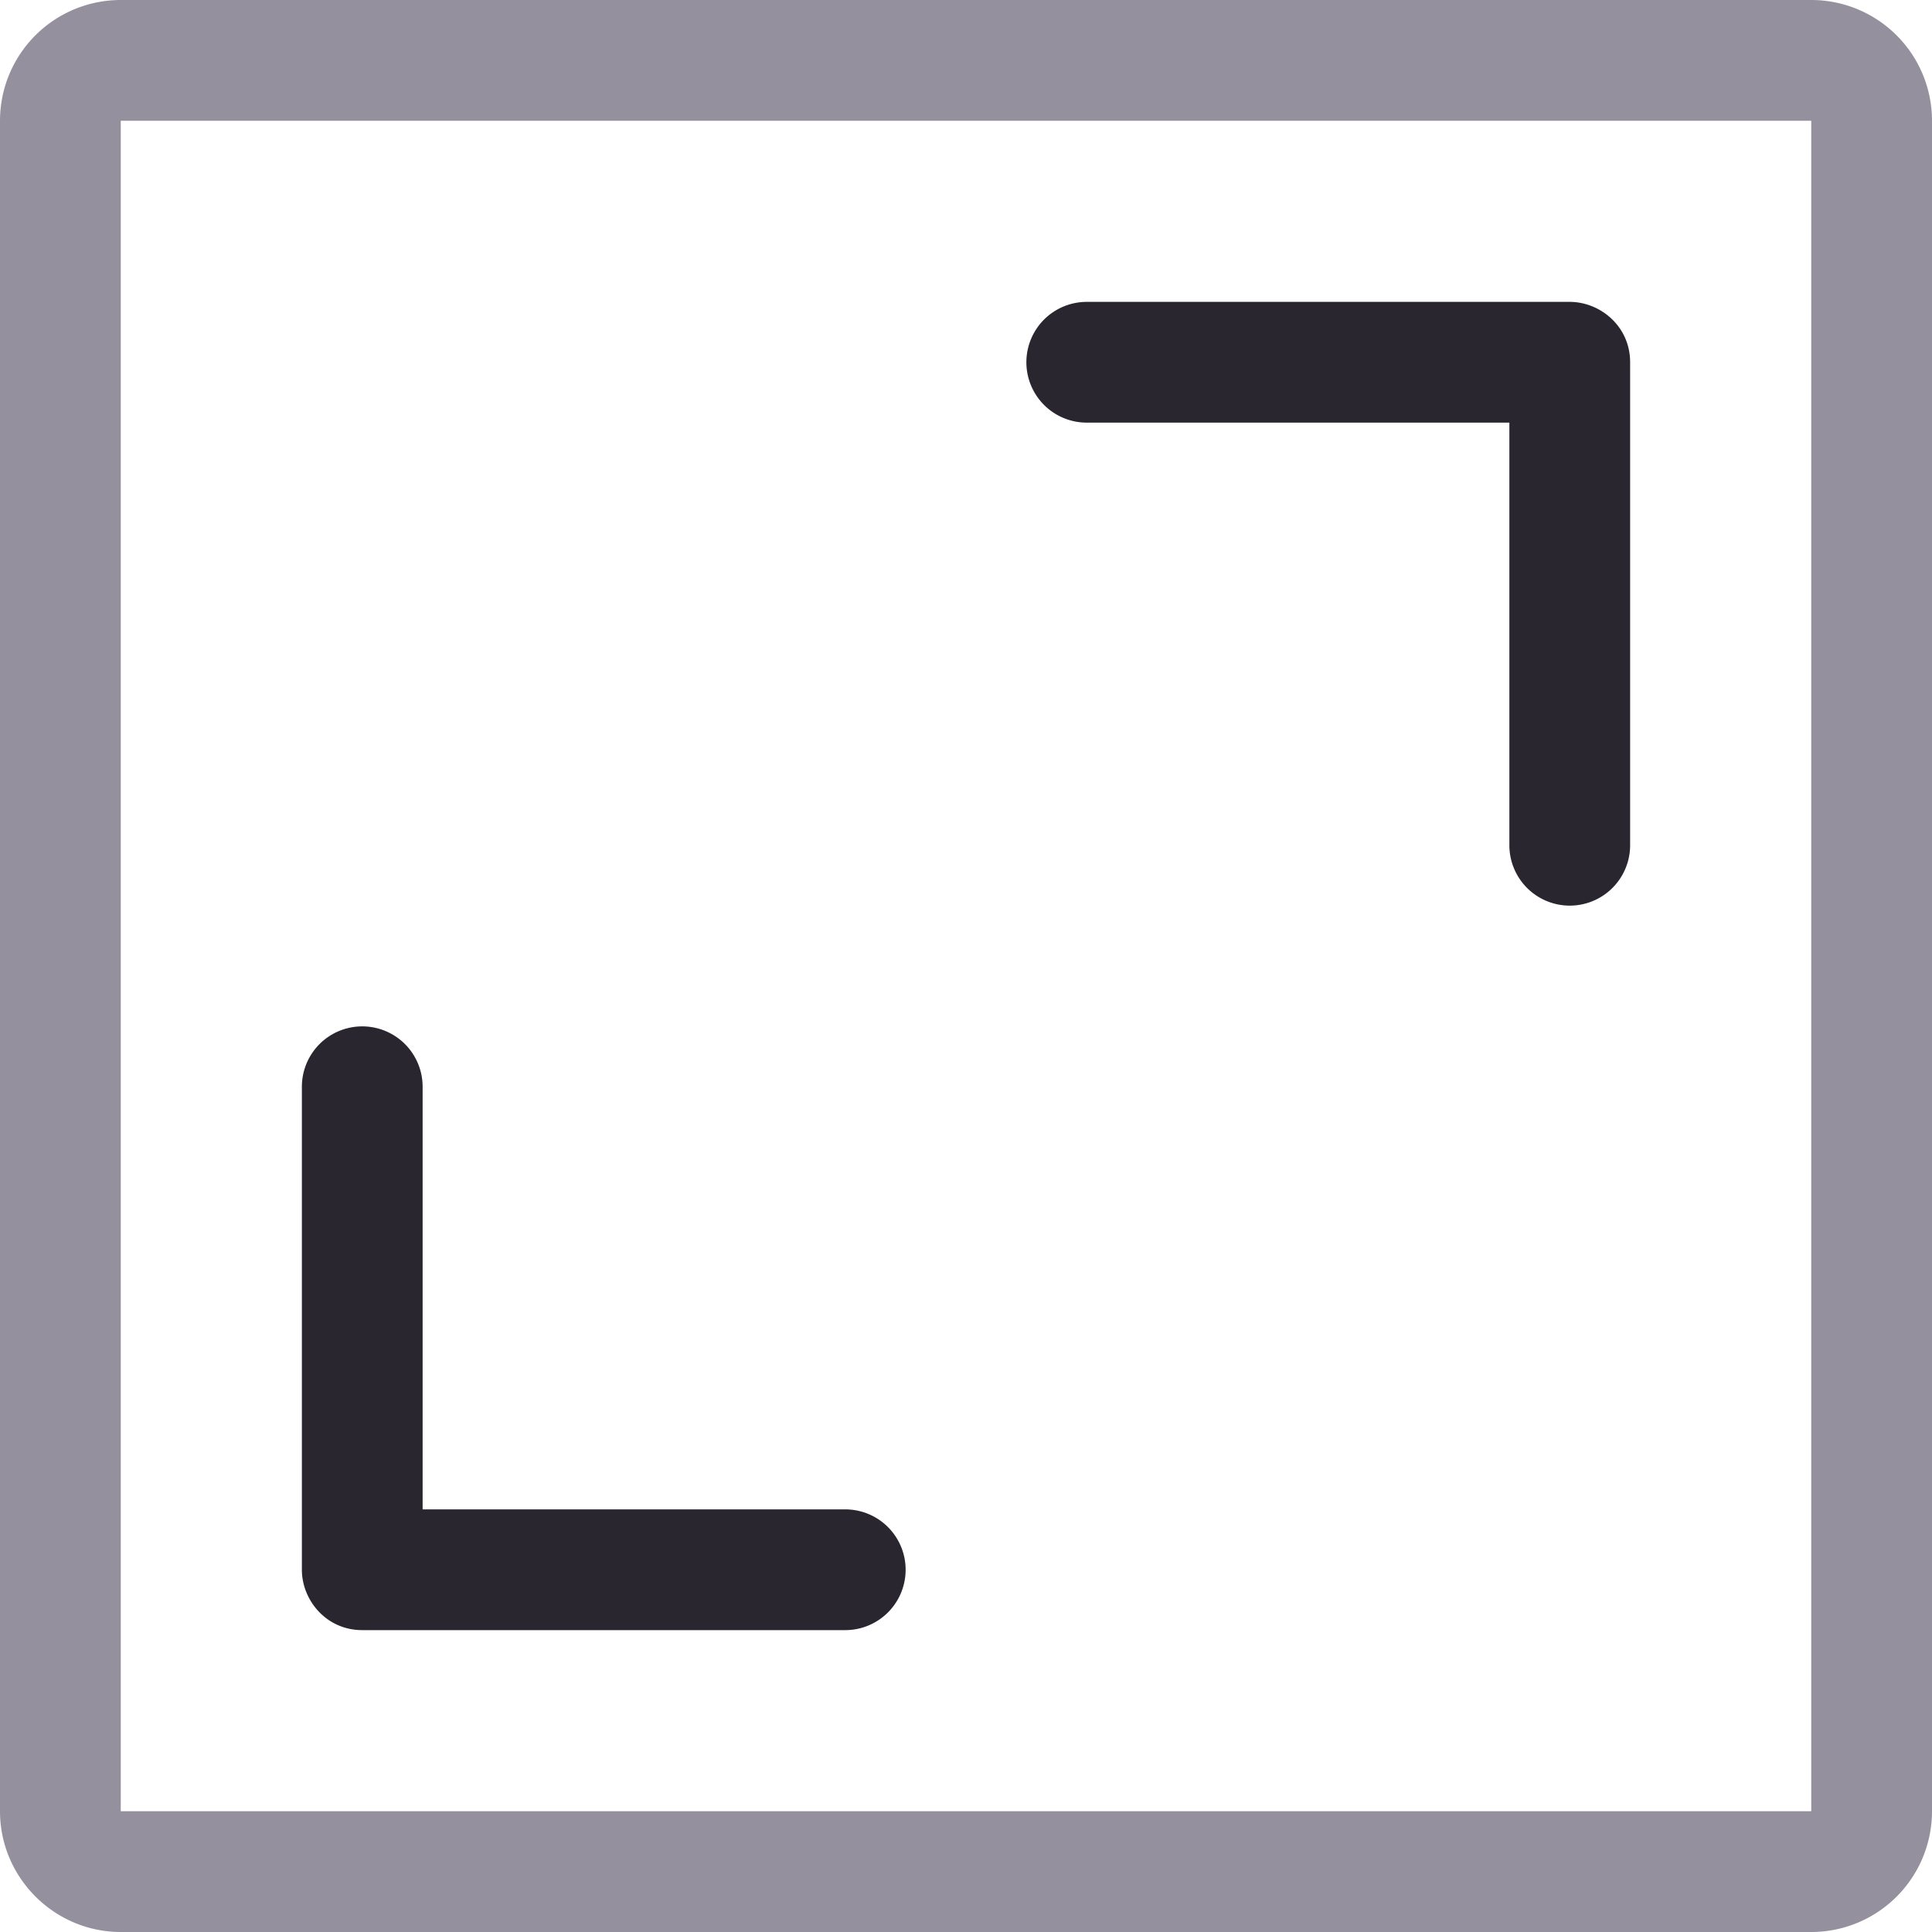 <svg xmlns="http://www.w3.org/2000/svg" viewBox="0 0 32 32">
	<g fill="none">
		<path fill="#2A2630"
			d="M26 5h-8a1 1 0 1 0 0 2h8l-1-1v8a1 1 0 1 0 2 0V6c0-.6-.5-1-1-1ZM6 27h8a1 1 0 0 0 0-2H6l1 1v-8a1 1 0 1 0-2 0v8c0 .5.4 1 1 1Z" />
		<path fill="#95909E"
			d="M0 2v28c0 1.1.9 2 2 2h28a2 2 0 0 0 2-2V2a2 2 0 0 0-2-2H2a2 2 0 0 0-2 2Zm30 0v28H2V2h28Z" />
	</g>
	<style>@media (prefers-color-scheme:dark){:root{filter:invert(100%)}}</style>
</svg>

